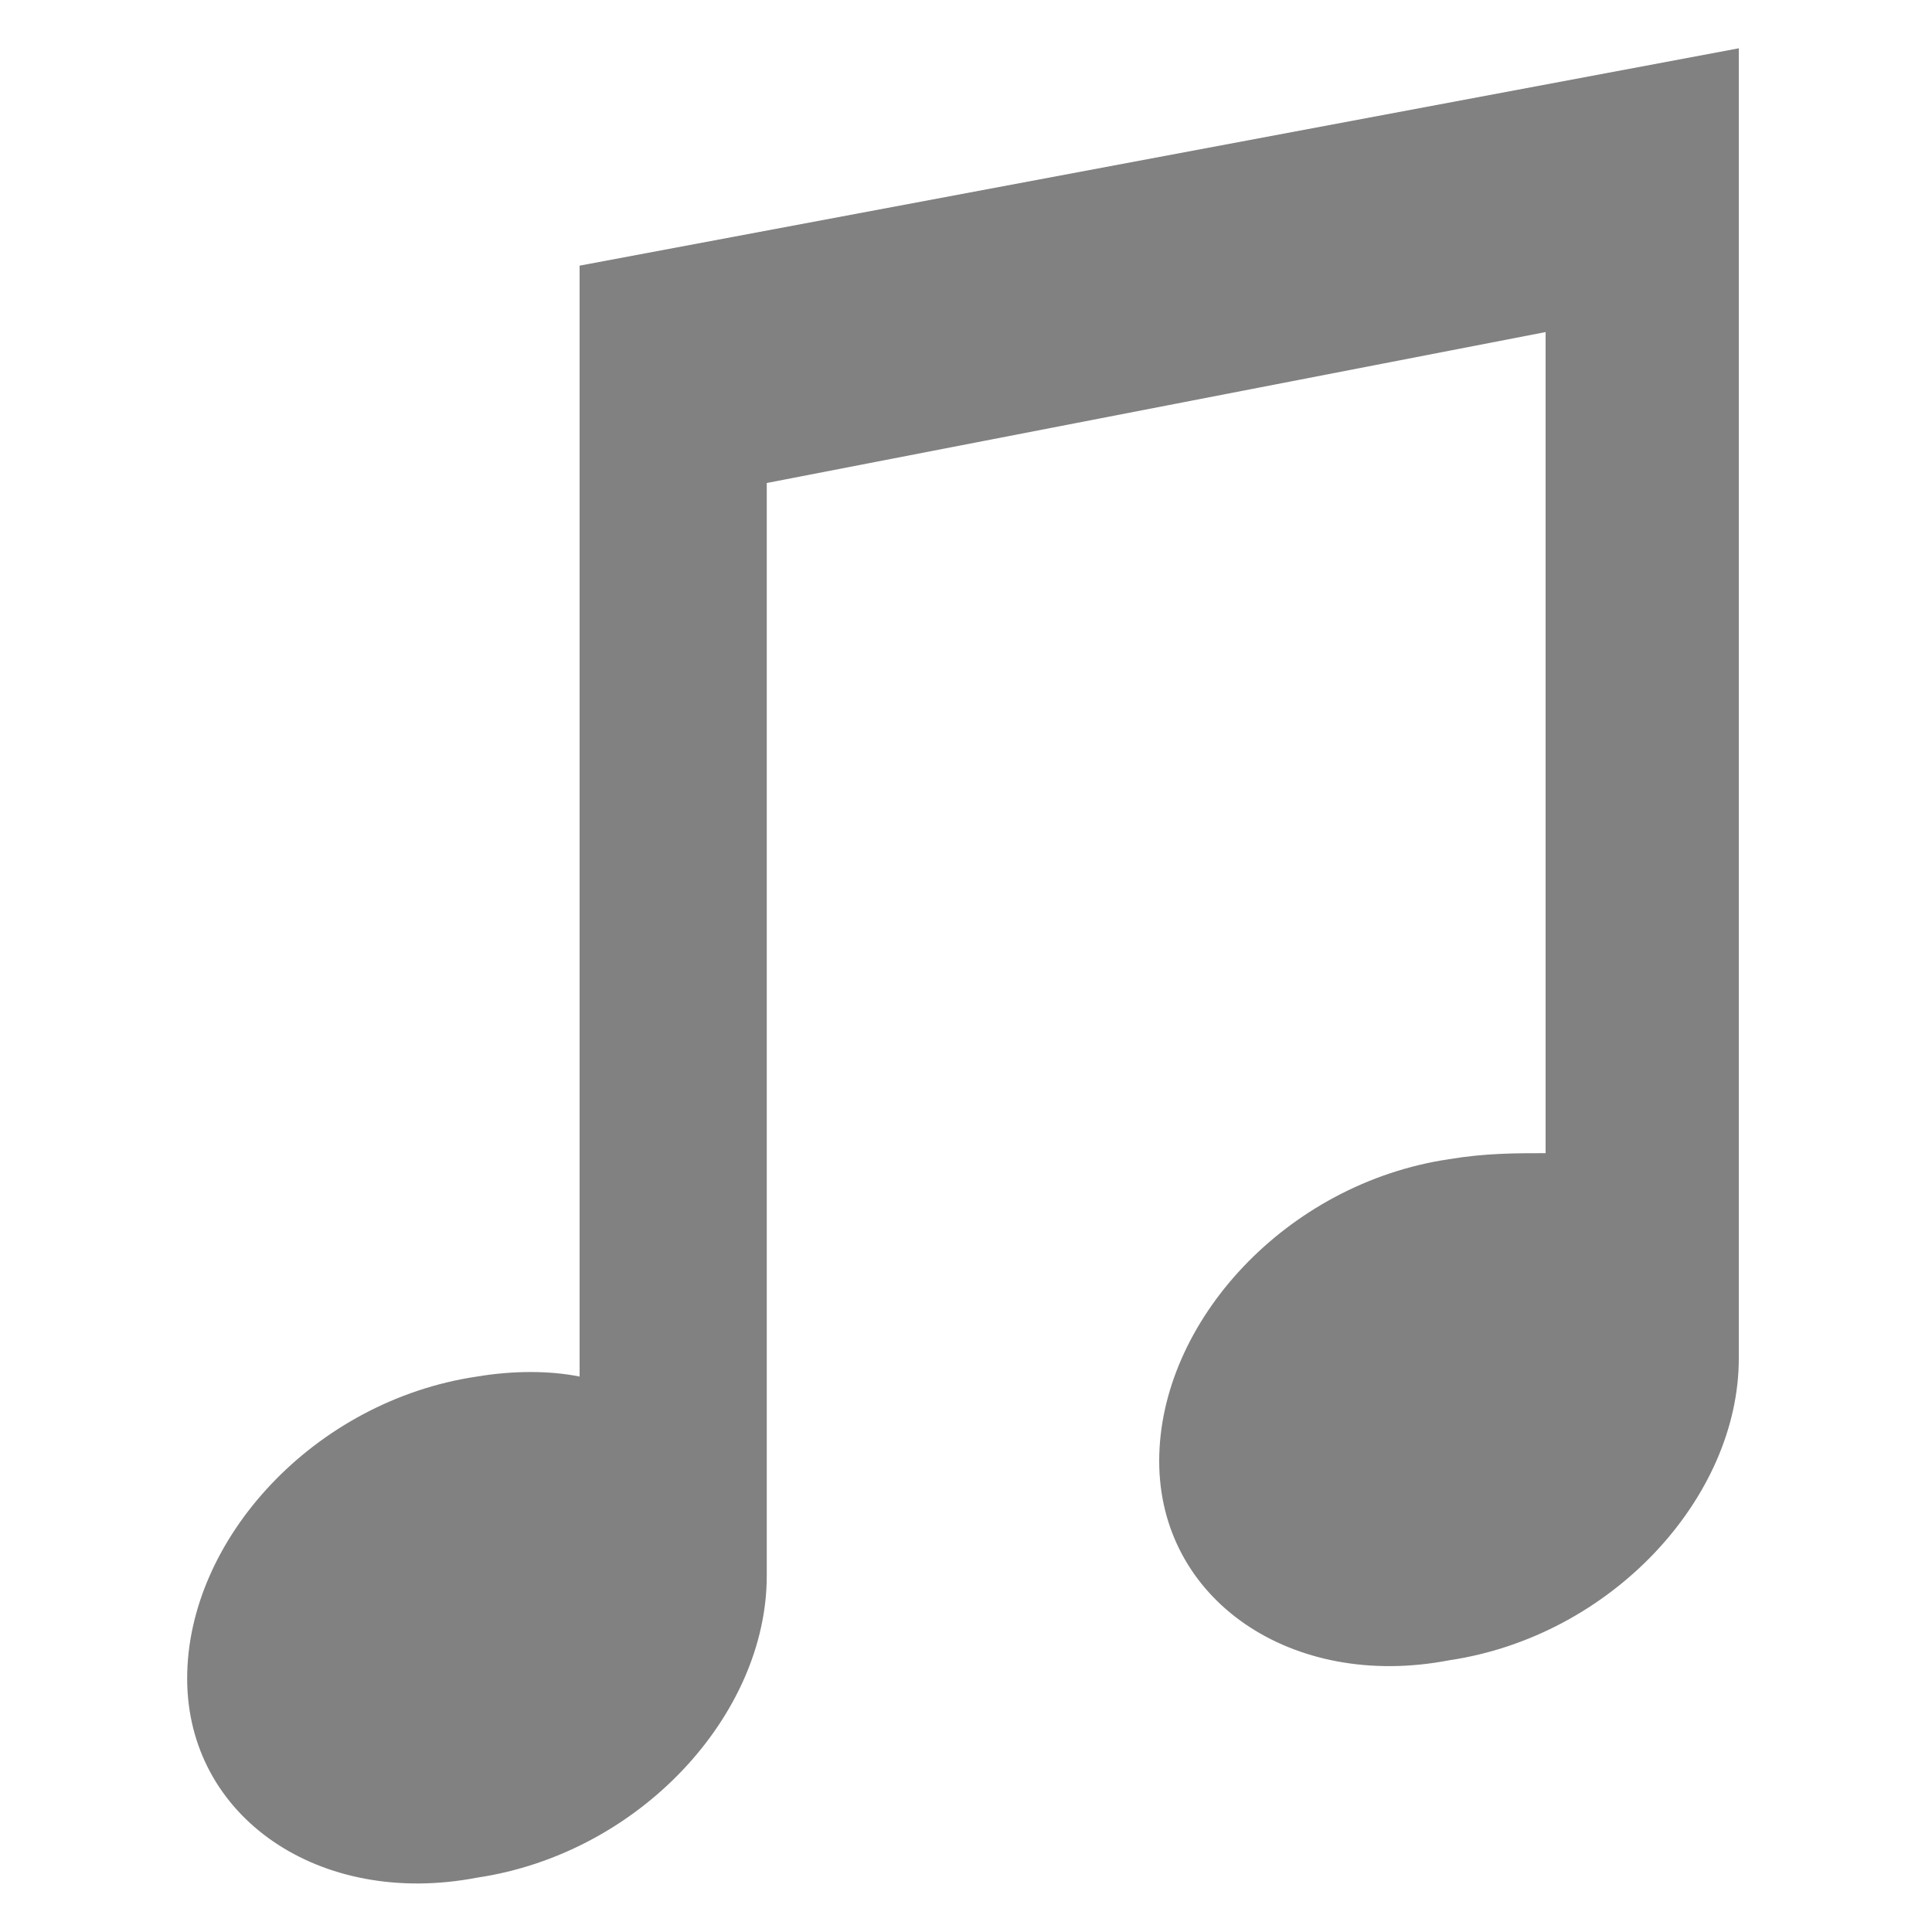 <?xml version="1.0" encoding="utf-8"?>
<!-- Generator: Adobe Illustrator 21.0.1, SVG Export Plug-In . SVG Version: 6.00 Build 0)  -->
<svg version="1.1" id="Layer_1" xmlns="http://www.w3.org/2000/svg" xmlns:xlink="http://www.w3.org/1999/xlink" x="0px" y="0px"
	 width="32px" height="32px" viewBox="0 0 32 32" enable-background="new 0 0 32 32" xml:space="preserve">
<path fill-rule="evenodd" clip-rule="evenodd" fill="#818181" d="M9.6,22.8V4.4l19.2-3.6v21.7c0,2.3-2.1,4.6-4.8,5
	c-2.6,0.5-4.8-1-4.8-3.3s2.1-4.6,4.8-5c0.6-0.1,1.1-0.1,1.6-0.1V5.5L12.7,8v18.1c0,2.3-2.1,4.6-4.8,5c-2.6,0.5-4.8-1-4.8-3.3
	c0-2.3,2.1-4.6,4.8-5C8.5,22.7,9.1,22.7,9.6,22.8z"/>
</svg>

